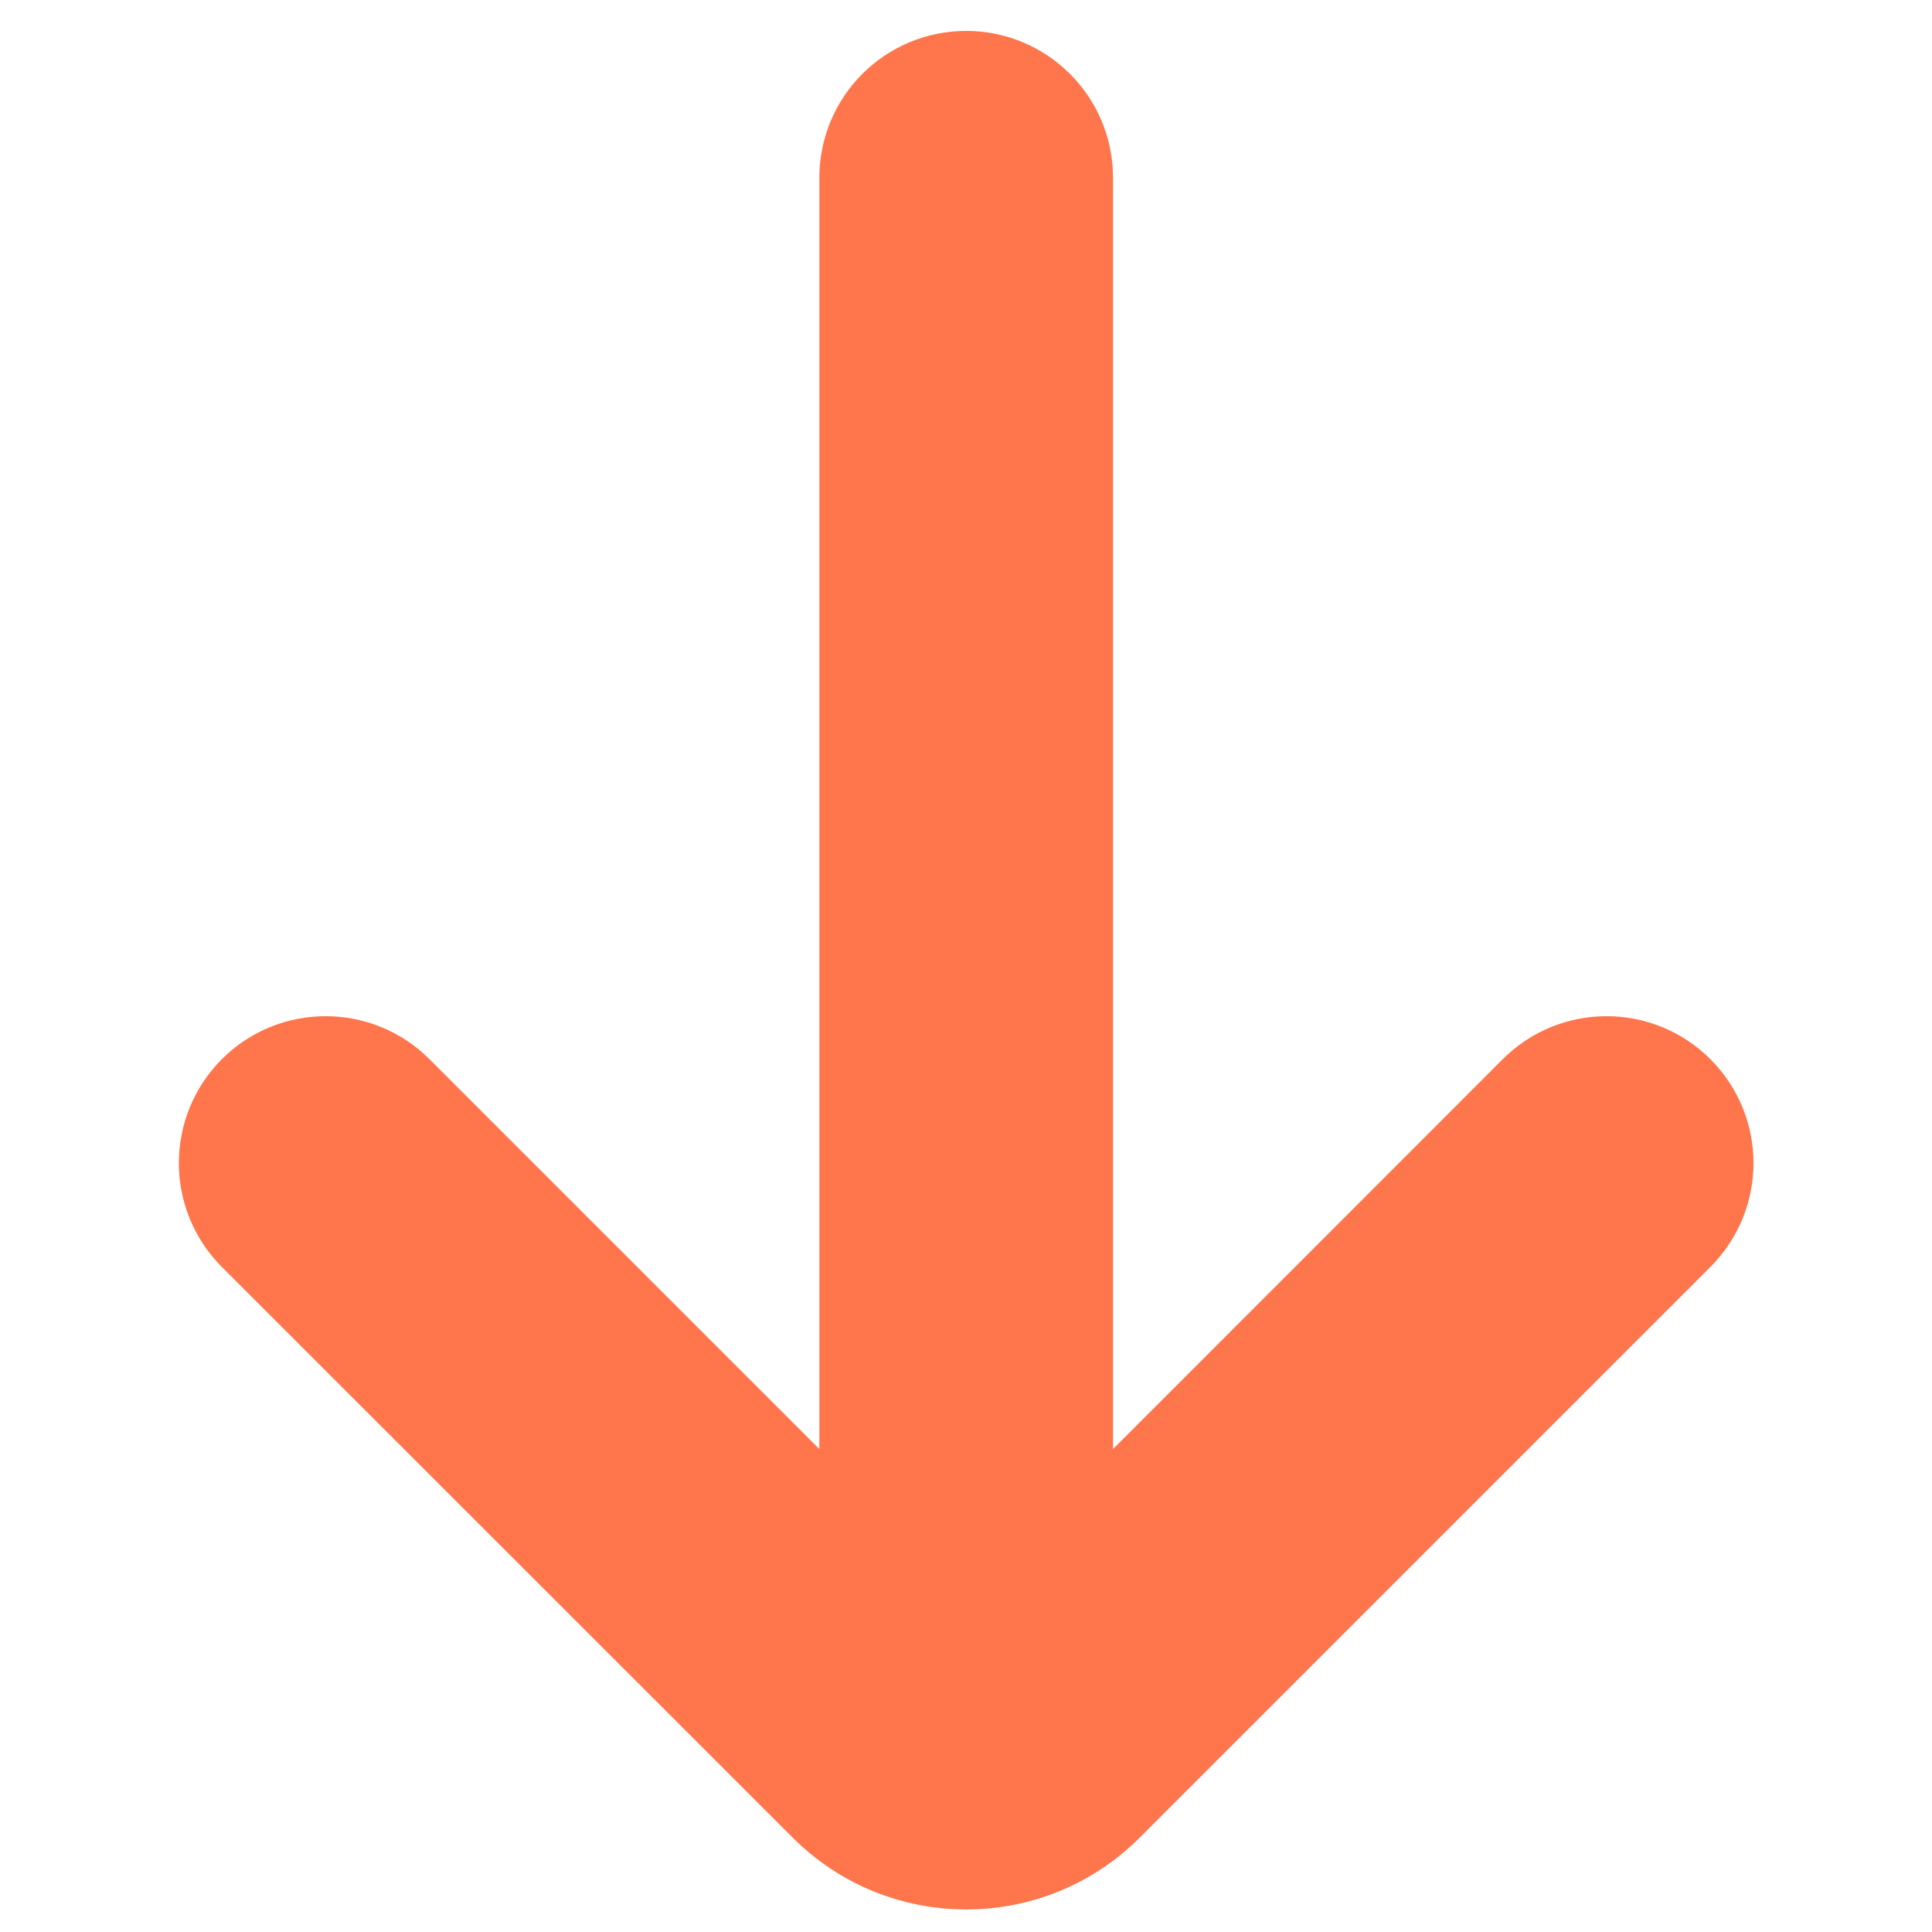 <svg width="10" height="10" viewBox="0 0 10 10" fill="none" xmlns="http://www.w3.org/2000/svg">
<path d="M7.955 5.659C8.154 5.46 8.477 5.46 8.676 5.659C8.876 5.859 8.876 6.181 8.676 6.381L5.722 9.335C5.324 9.733 4.678 9.733 4.28 9.335L1.325 6.381C1.126 6.181 1.126 5.859 1.325 5.659C1.524 5.46 1.847 5.46 2.046 5.659L4.491 8.104L4.491 0.92C4.491 0.638 4.719 0.41 5.001 0.41C5.282 0.41 5.511 0.638 5.511 0.92L5.511 8.104L7.955 5.659Z" fill="#FF754C" stroke="#FF754C" stroke-width="0.5" stroke-linecap="round"/>
</svg>
